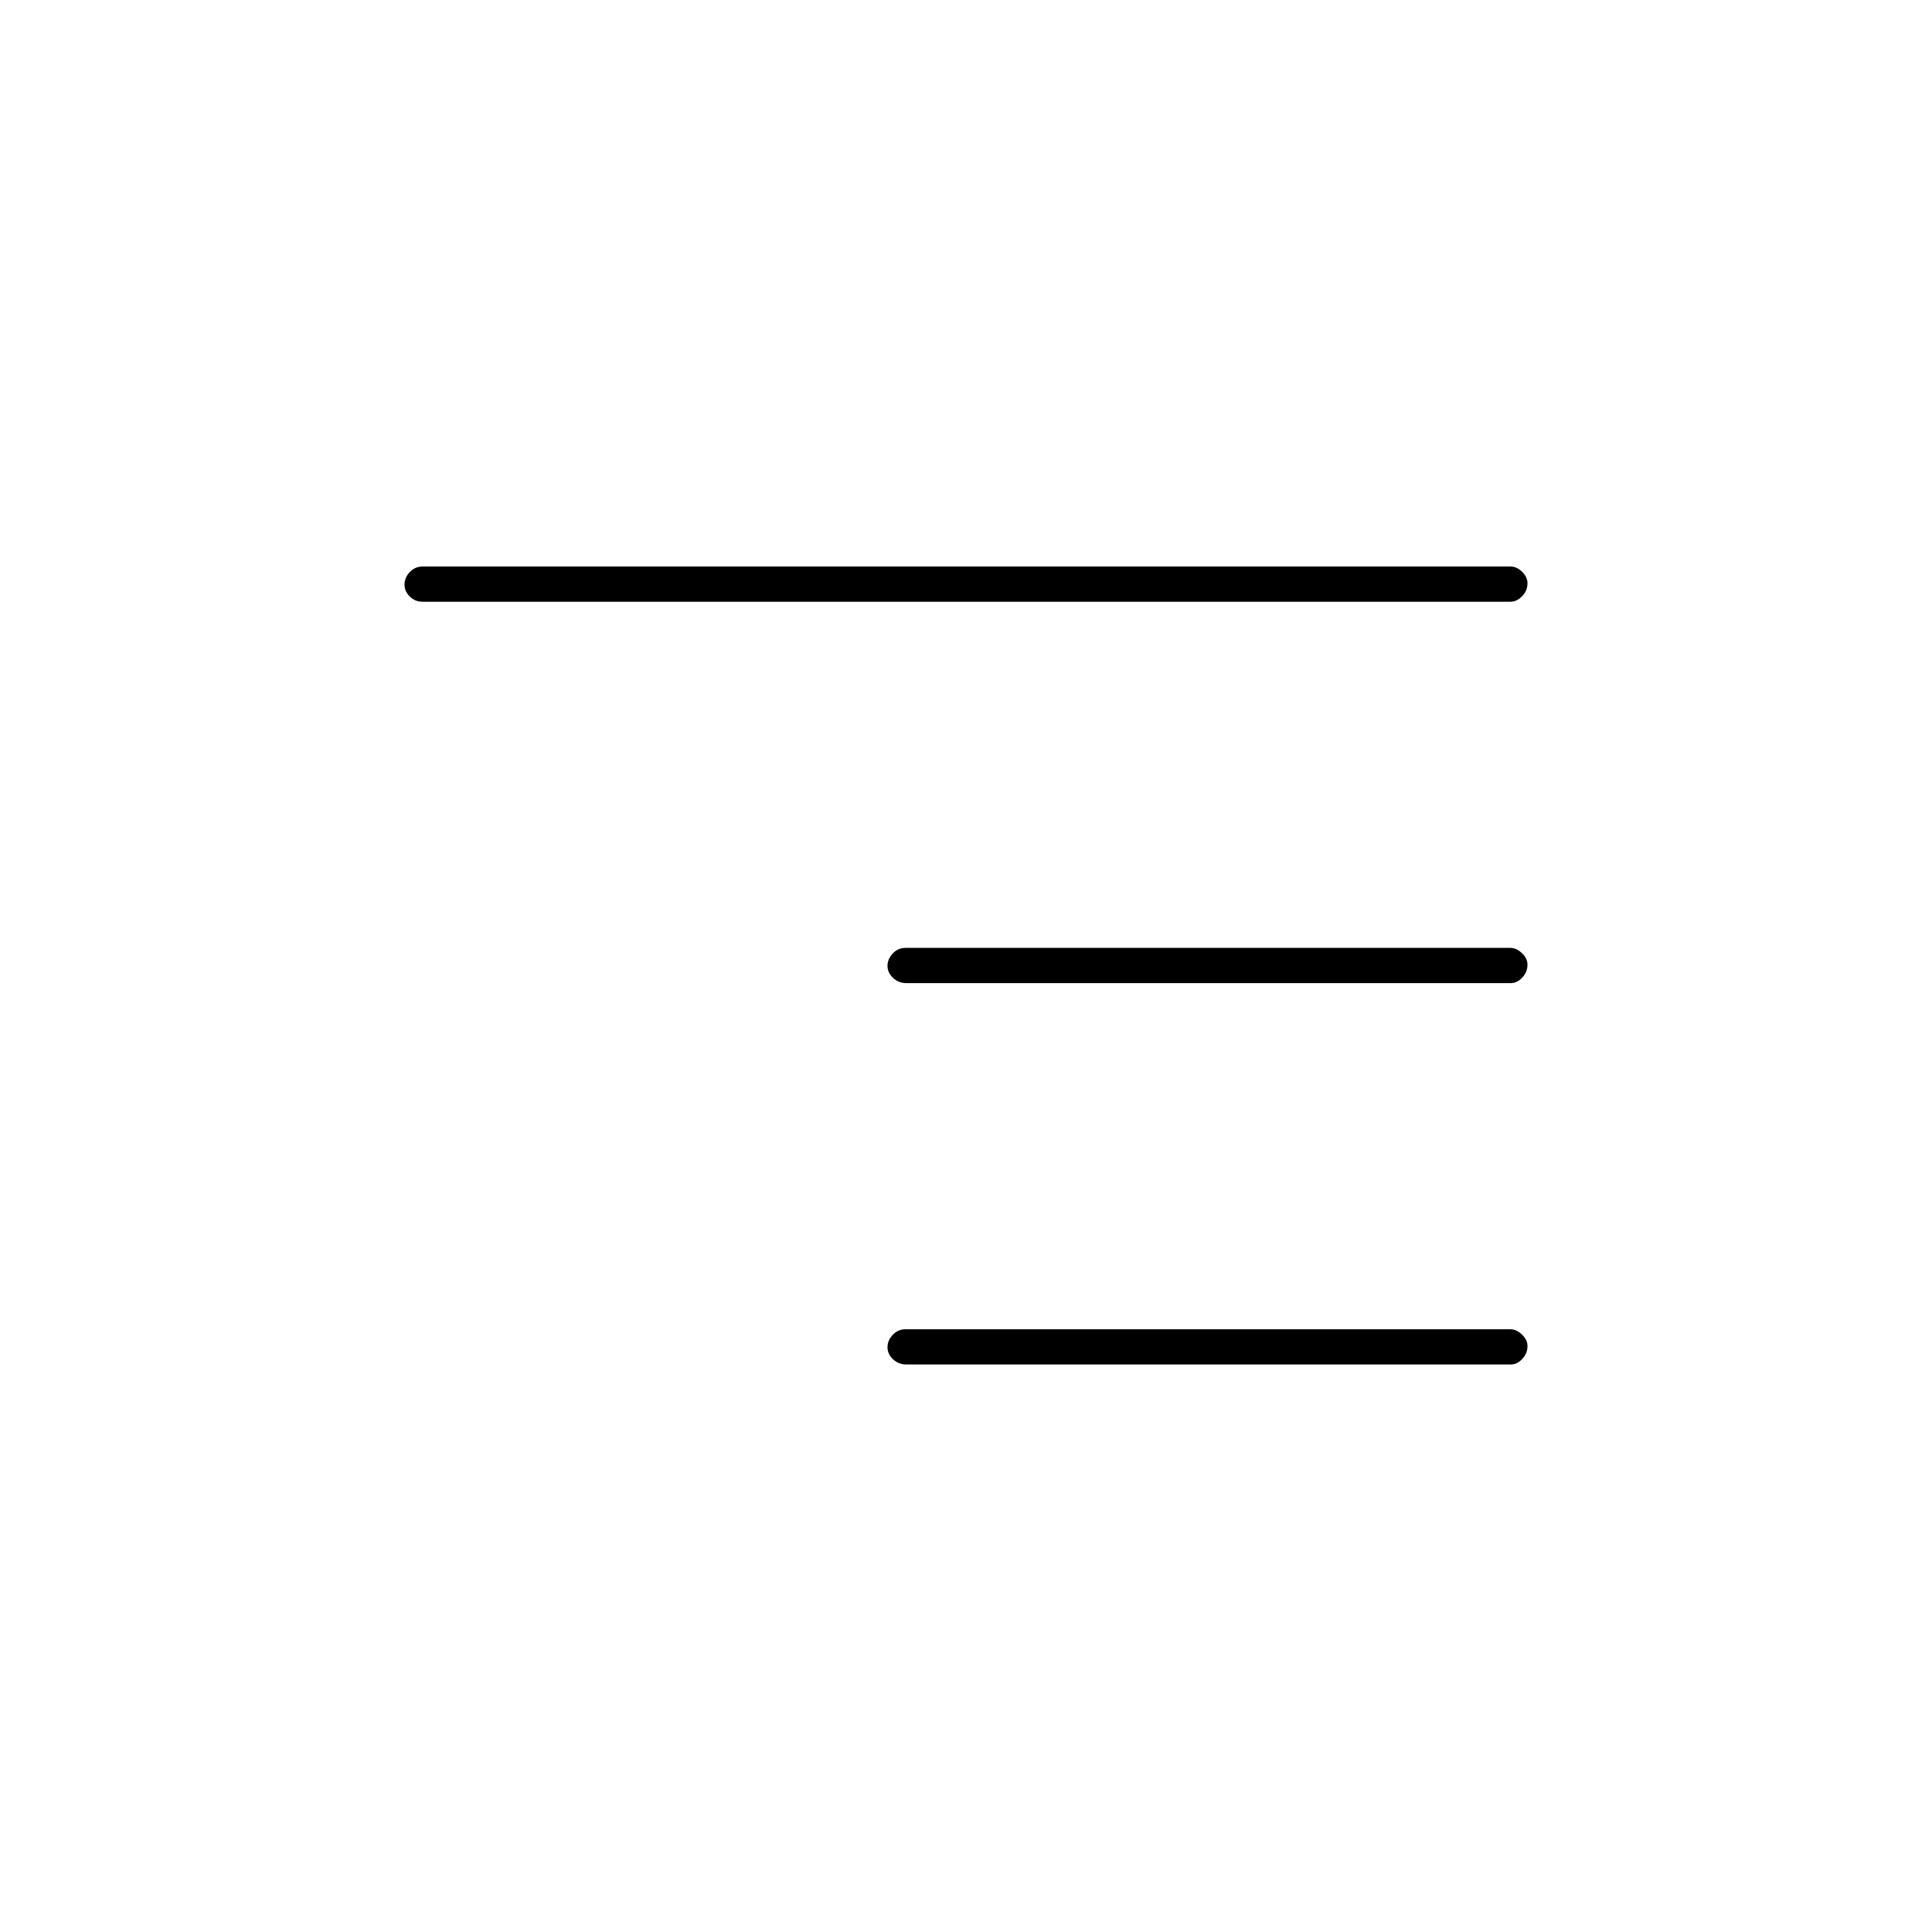 <svg xmlns="http://www.w3.org/2000/svg" height="20" viewBox="0 -960 960 960" width="20"><path d="M450.29-282q-3.74 0-6.52-2.57-2.77-2.58-2.77-6 0-3.43 2.62-6.18 2.61-2.75 6.35-2.75h300.47q3.07 0 5.81 2.61 2.75 2.61 2.75 5.71 0 3.68-2.59 6.43-2.59 2.75-5.66 2.75H450.29Zm0-189.5q-3.74 0-6.52-2.57-2.77-2.58-2.77-6 0-3.43 2.62-6.18 2.61-2.75 6.35-2.75h300.47q3.07 0 5.81 2.61 2.75 2.61 2.75 5.71 0 3.68-2.59 6.43-2.59 2.75-5.66 2.75H450.29ZM210-661q-3.75 0-6.37-2.57-2.63-2.58-2.63-6 0-3.43 2.63-6.18 2.62-2.75 6.37-2.75h540.5q3.17 0 5.84 2.61 2.66 2.61 2.66 5.71 0 3.68-2.66 6.43-2.67 2.75-5.84 2.75H210Z"/></svg>